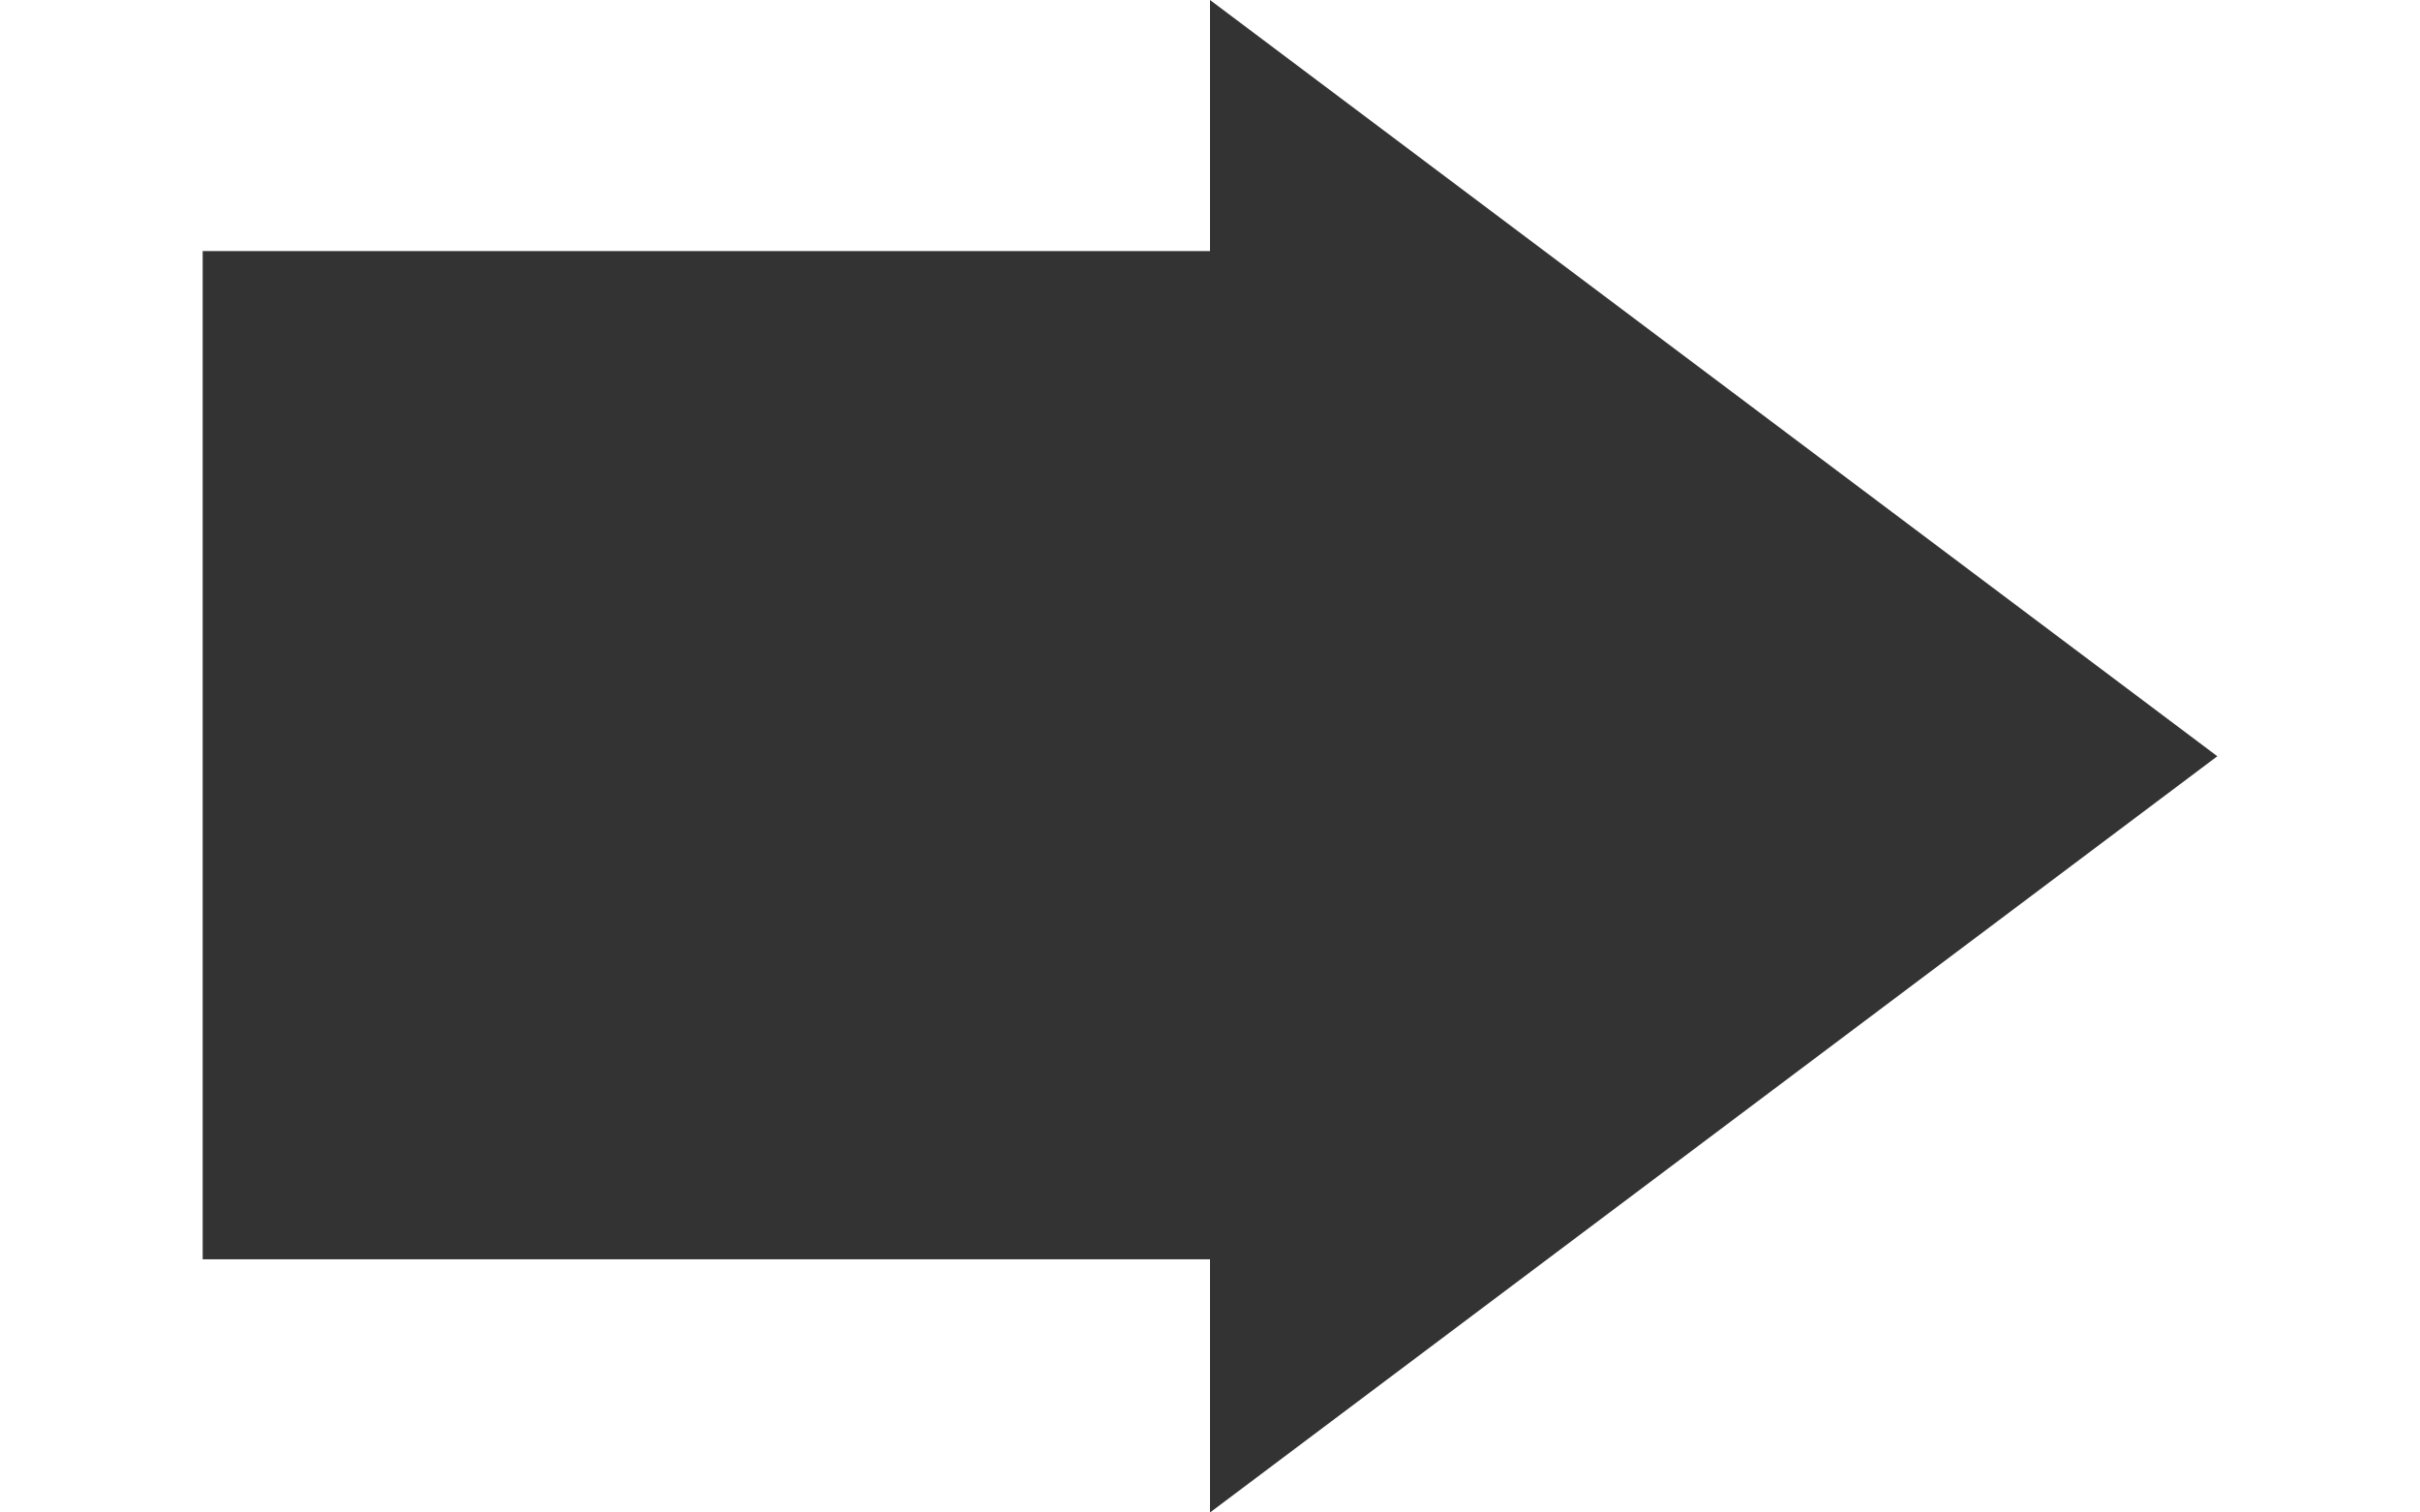 <svg id="Layer_1" data-name="Layer 1" xmlns="http://www.w3.org/2000/svg" width="80" height="50" viewBox="0 0 80 50"><title>Artboard 1</title><polygon points="40 0 40 50 73.3 25 40 0" fill="#333"/><rect x="6.7" y="8.3" width="33.3" height="33.33" fill="#333"/></svg>